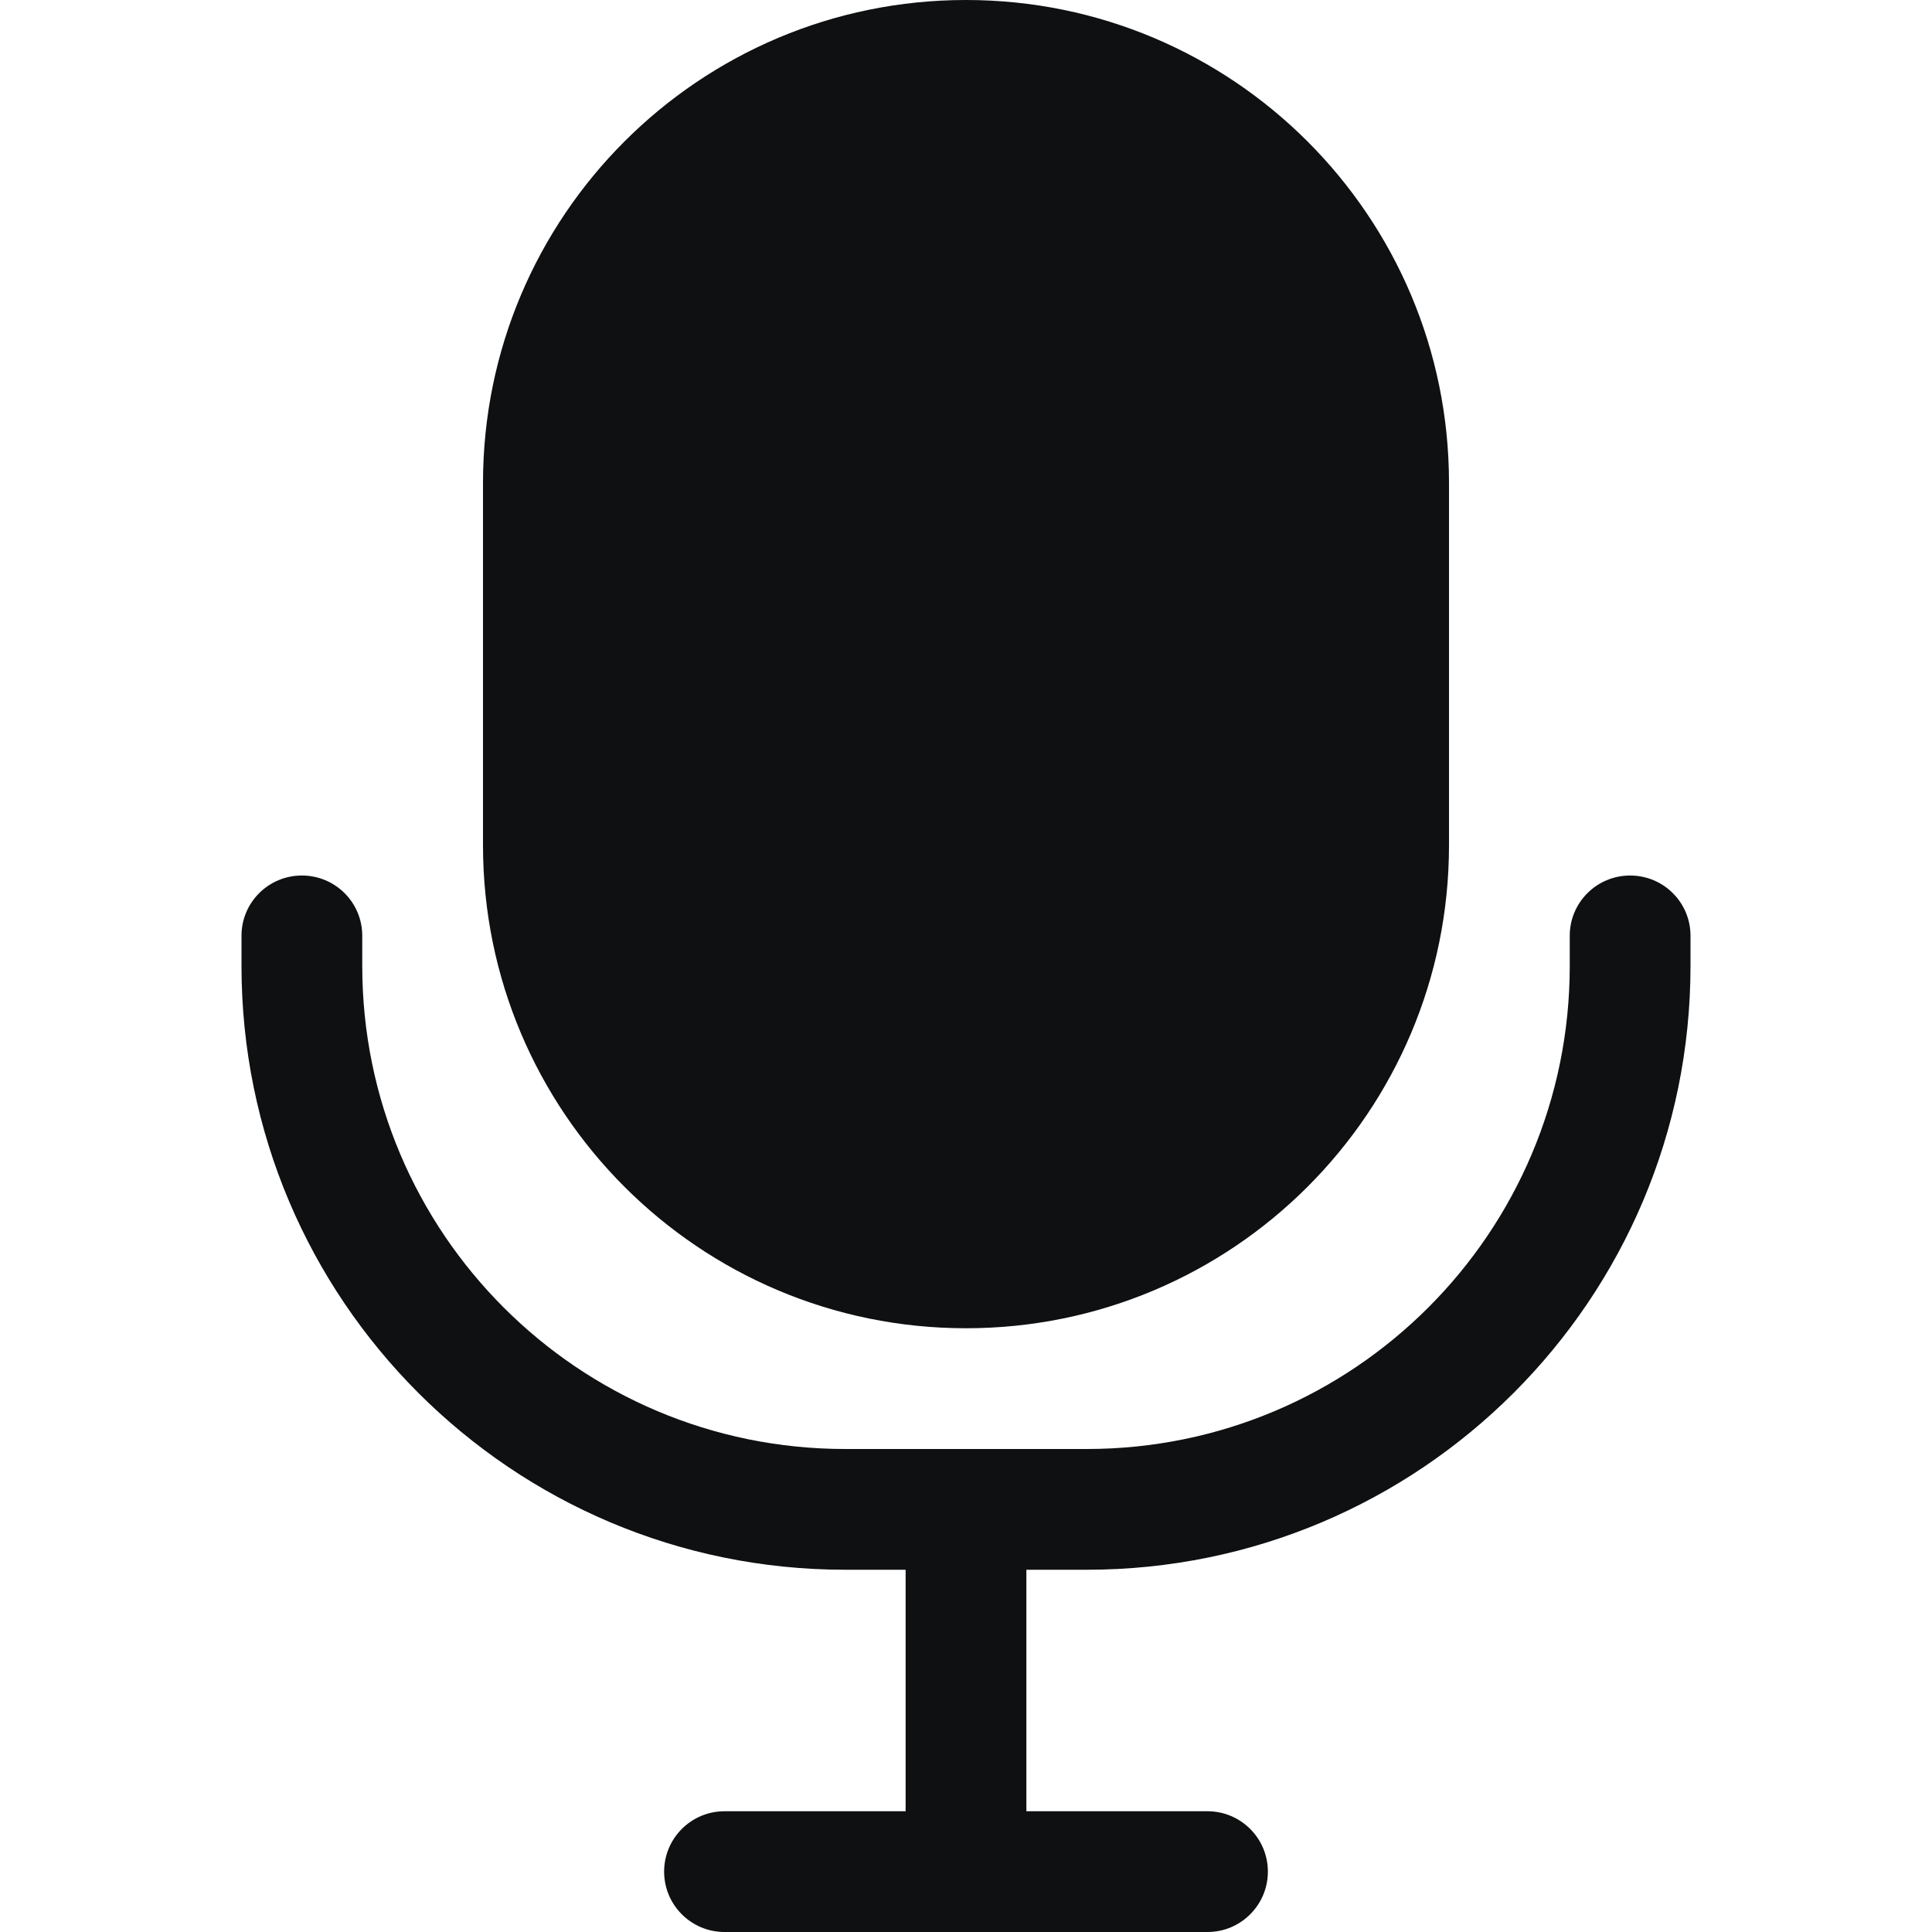 <svg viewBox="0 0 12 12" fill="none" xmlns="http://www.w3.org/2000/svg">
<path d="M6 0C4.343 0 3 1.343 3 3V5.25C3 6.907 4.343 8.25 6 8.25C7.657 8.25 9 6.907 9 5.25V3C9 1.343 7.657 0 6 0Z" fill="#0E1011"/>
<path d="M2.25 5.812C2.25 5.605 2.082 5.438 1.875 5.438C1.668 5.438 1.5 5.605 1.5 5.812V6C1.5 8.071 3.179 9.75 5.25 9.75H5.625V11.25H4.5C4.293 11.25 4.125 11.418 4.125 11.625C4.125 11.832 4.293 12 4.5 12H7.5C7.707 12 7.875 11.832 7.875 11.625C7.875 11.418 7.707 11.25 7.5 11.25H6.375V9.75H6.75C8.821 9.75 10.5 8.071 10.5 6V5.812C10.5 5.605 10.332 5.438 10.125 5.438C9.918 5.438 9.75 5.605 9.75 5.812V6C9.75 7.657 8.407 9 6.75 9H5.25C3.593 9 2.25 7.657 2.25 6V5.812Z" fill="#0E1011"/>
</svg>
